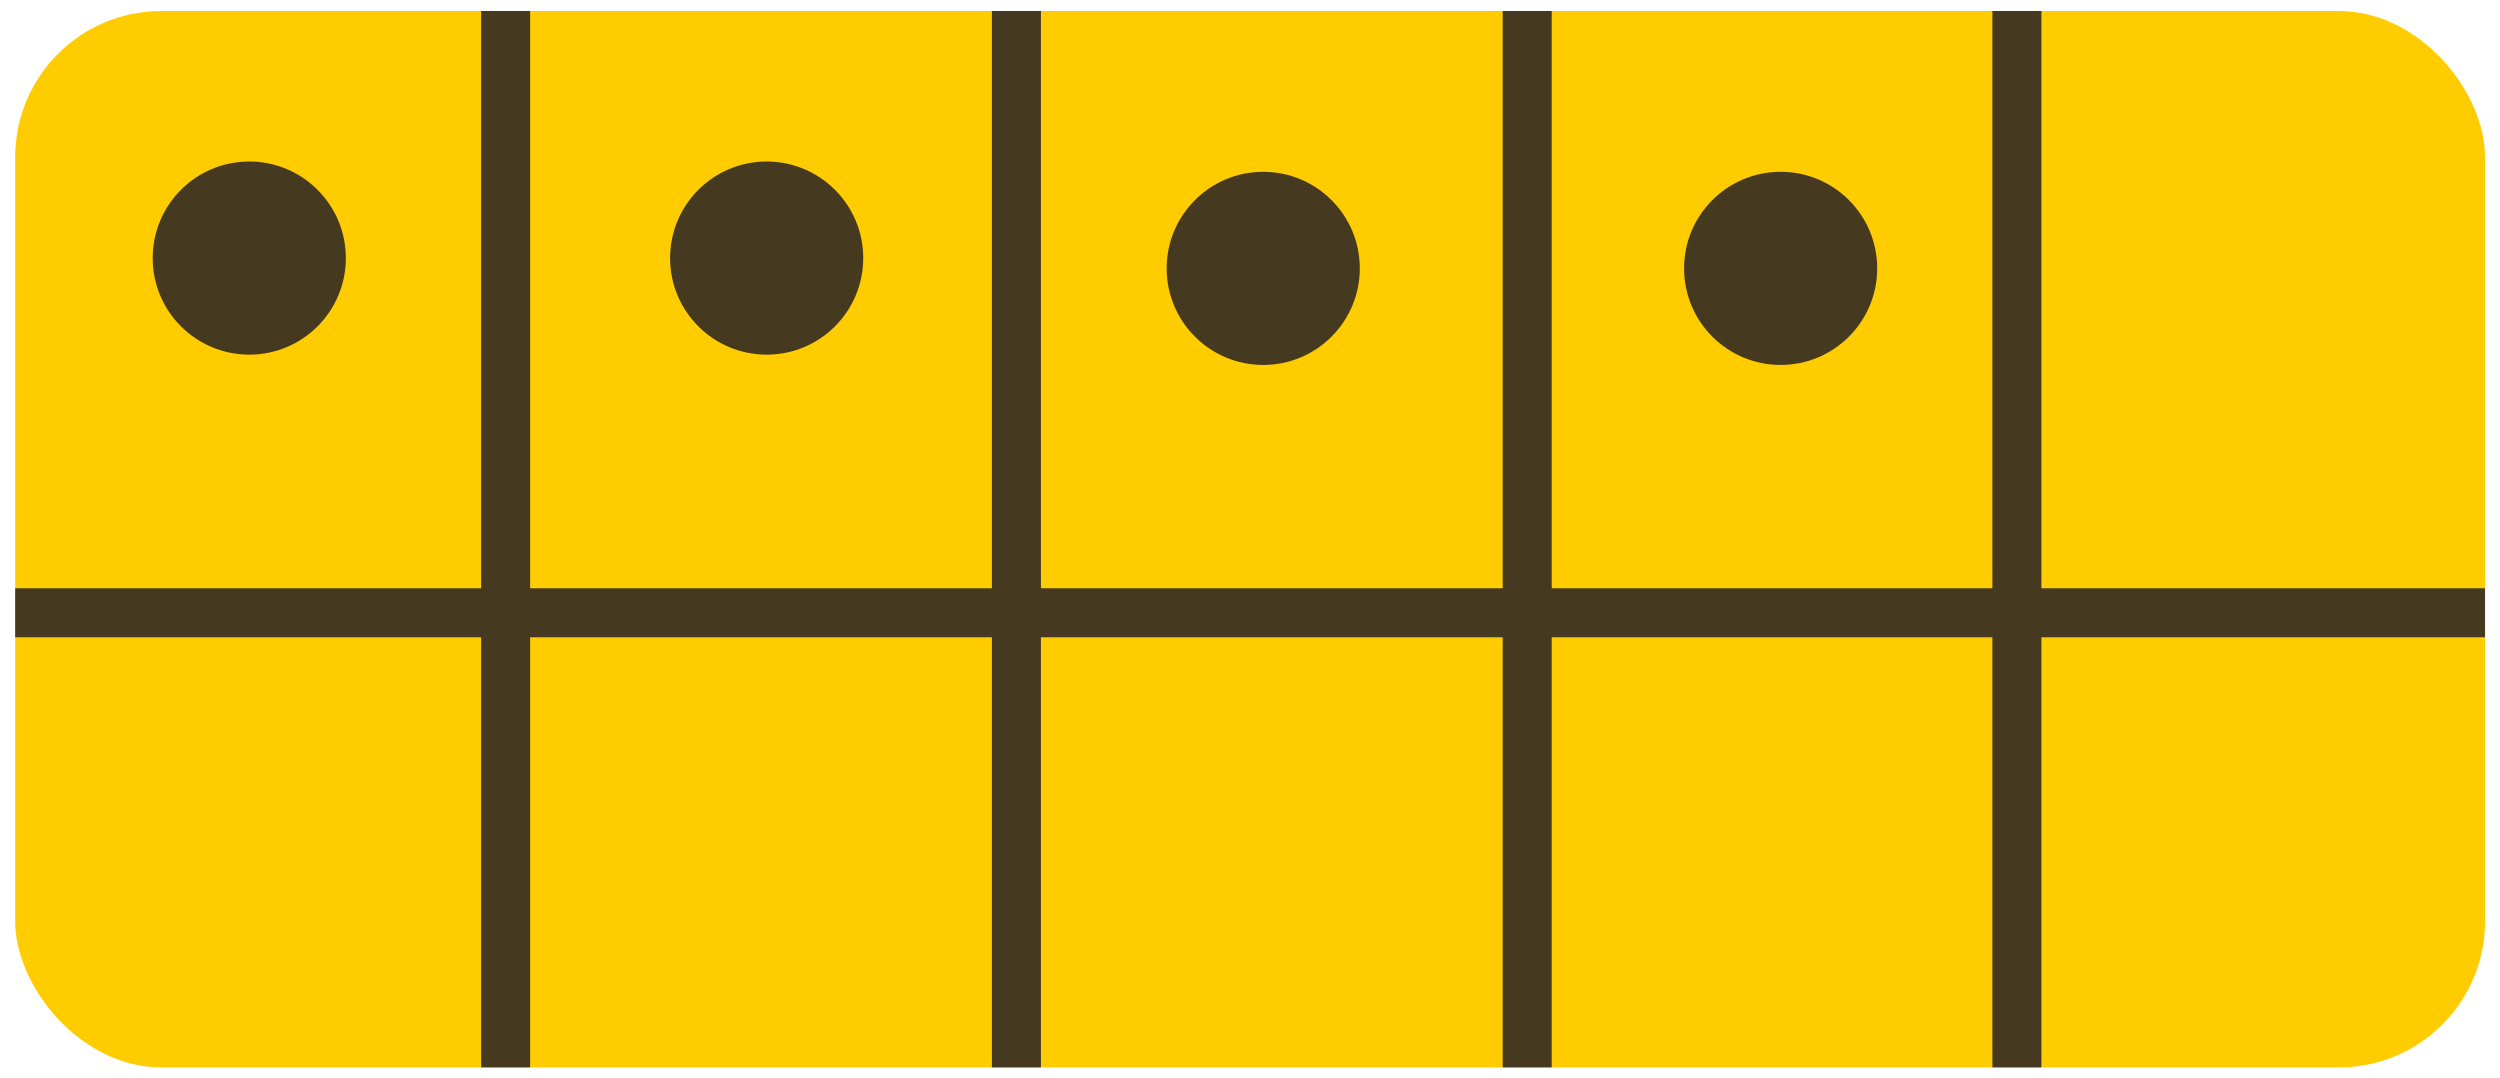 <svg xmlns="http://www.w3.org/2000/svg" xmlns:xlink="http://www.w3.org/1999/xlink" viewBox="0 0 102 44"><defs><clipPath id="f594d088-e3e6-4c70-8737-437ff4a0ead0"><rect x="0.62" y="0.45" width="100.77" height="43.1" rx="5.96" style="fill:none"/></clipPath></defs><g id="b95419ea-50af-4419-9c12-41e57fe83373" data-name="Layer 1"><rect x="0.62" y="0.45" width="100.77" height="43.1" rx="5.96" style="fill:#fc0"/><circle cx="10.17" cy="10.53" r="3.94" style="fill:#453a20"/><g style="clip-path:url(#f594d088-e3e6-4c70-8737-437ff4a0ead0)"><line x1="-3.95" y1="25" x2="138.49" y2="25" style="fill:none;stroke:#453a20;stroke-miterlimit:10;stroke-width:2px"/><line x1="20.63" y1="-27.67" x2="20.63" y2="66.53" style="fill:none;stroke:#453a20;stroke-miterlimit:10;stroke-width:2px"/><line x1="41.47" y1="-26.81" x2="41.47" y2="67.39" style="fill:none;stroke:#453a20;stroke-miterlimit:10;stroke-width:2px"/><line x1="62.31" y1="-25.96" x2="62.31" y2="68.24" style="fill:none;stroke:#453a20;stroke-miterlimit:10;stroke-width:2px"/><line x1="82.29" y1="-23.96" x2="82.29" y2="70.24" style="fill:none;stroke:#453a20;stroke-miterlimit:10;stroke-width:2px"/></g></g><g id="abbbc966-4a8d-4d50-921f-61c5c931d345" data-name="Layer 2"><circle cx="31.28" cy="10.53" r="3.94" style="fill:#453a20"/></g><g id="abce2e5f-6a6a-42c2-bfd4-916f34016de1" data-name="Layer 3"><circle cx="51.54" cy="10.95" r="3.94" style="fill:#453a20"/></g><g id="afaf7fae-d4ea-455a-ac00-6d138a2285eb" data-name="Layer 4"><circle cx="72.65" cy="10.95" r="3.94" style="fill:#453a20"/></g></svg>